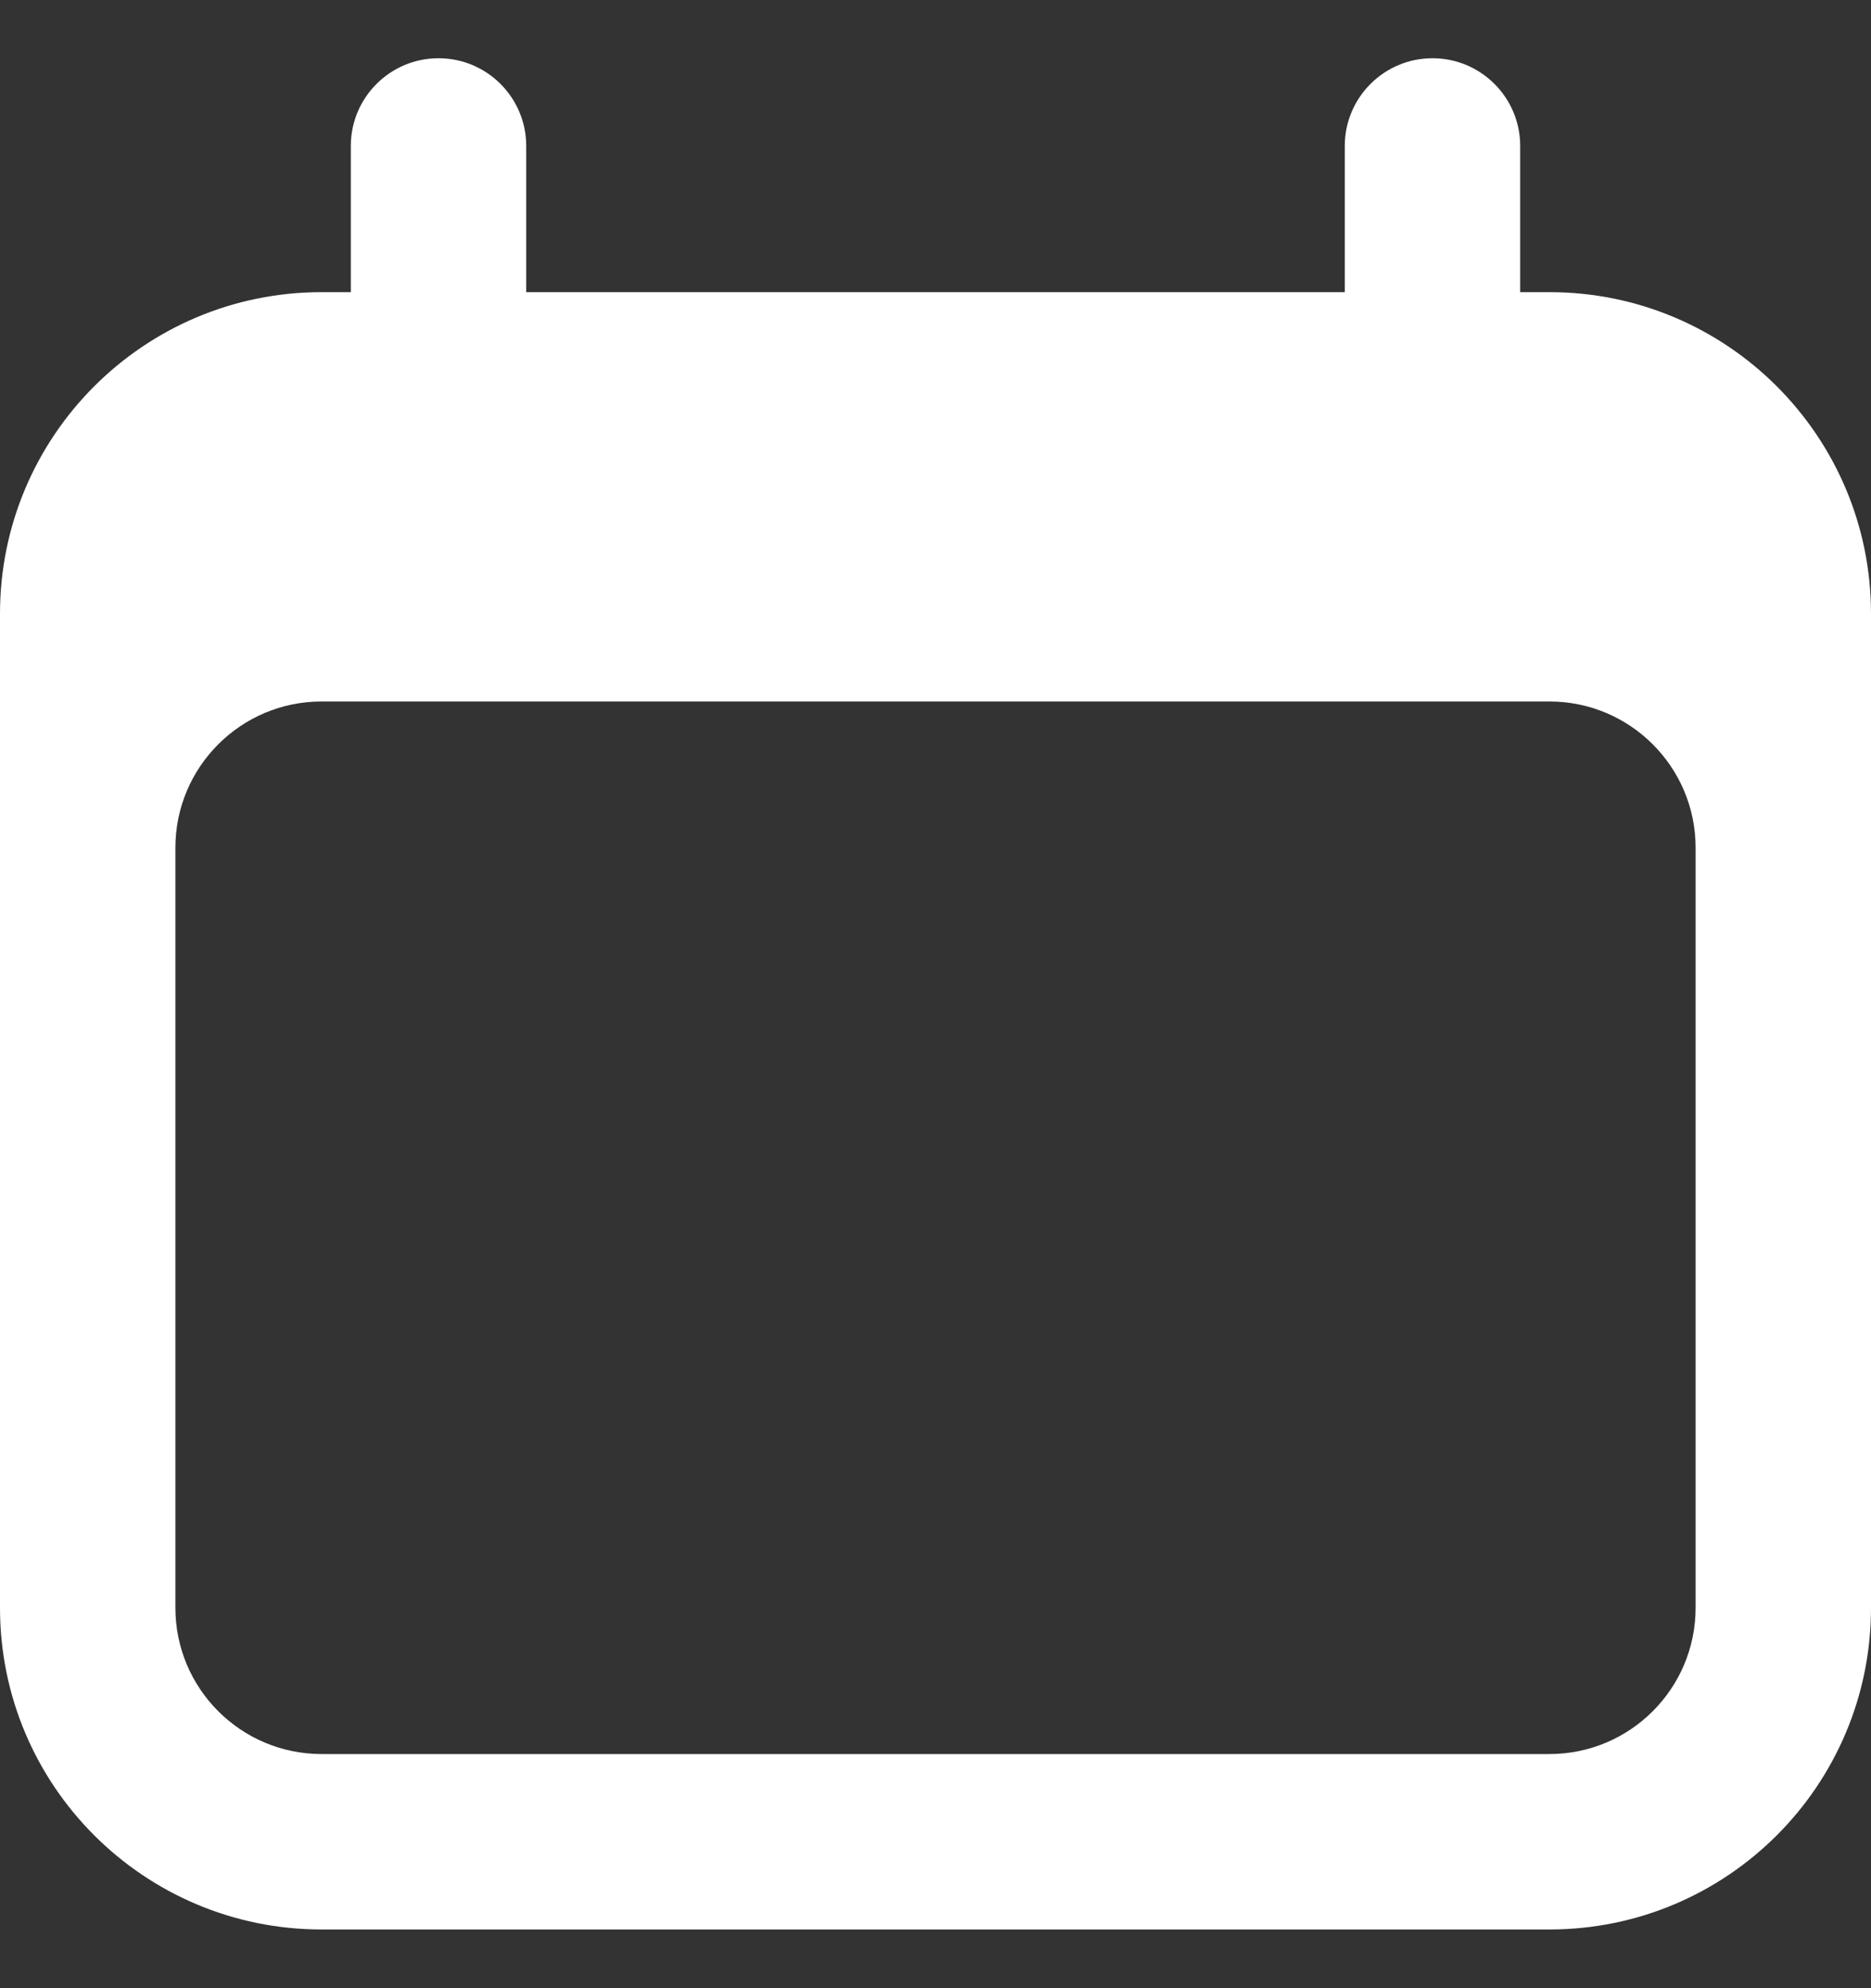 <svg width="16" height="17" viewBox="0 0 16 17" fill="none" xmlns="http://www.w3.org/2000/svg">
<rect x="0" y="0" width="16" height="17" fill="#333333" stroke="none"/>
<path fill-rule="evenodd" clip-rule="evenodd" d="M3.75 0.498C4.164 0.498 4.5 0.834 4.5 1.248V2.498H11.5V1.248C11.5 0.834 11.836 0.498 12.25 0.498C12.664 0.498 13 0.834 13 1.248V2.498H13.25C14.769 2.498 16 3.729 16 5.248V13.748C16 15.267 14.769 16.498 13.25 16.498H2.75C1.231 16.498 0 15.267 0 13.748V5.248C0 3.729 1.231 2.498 2.75 2.498H3V1.248C3 0.834 3.336 0.498 3.75 0.498ZM2.75 5.998C2.06 5.998 1.5 6.558 1.5 7.248V13.748C1.5 14.438 2.06 14.998 2.75 14.998H13.25C13.94 14.998 14.5 14.438 14.5 13.748V7.248C14.5 6.558 13.94 5.998 13.25 5.998H2.75Z" fill="white"/>
</svg>